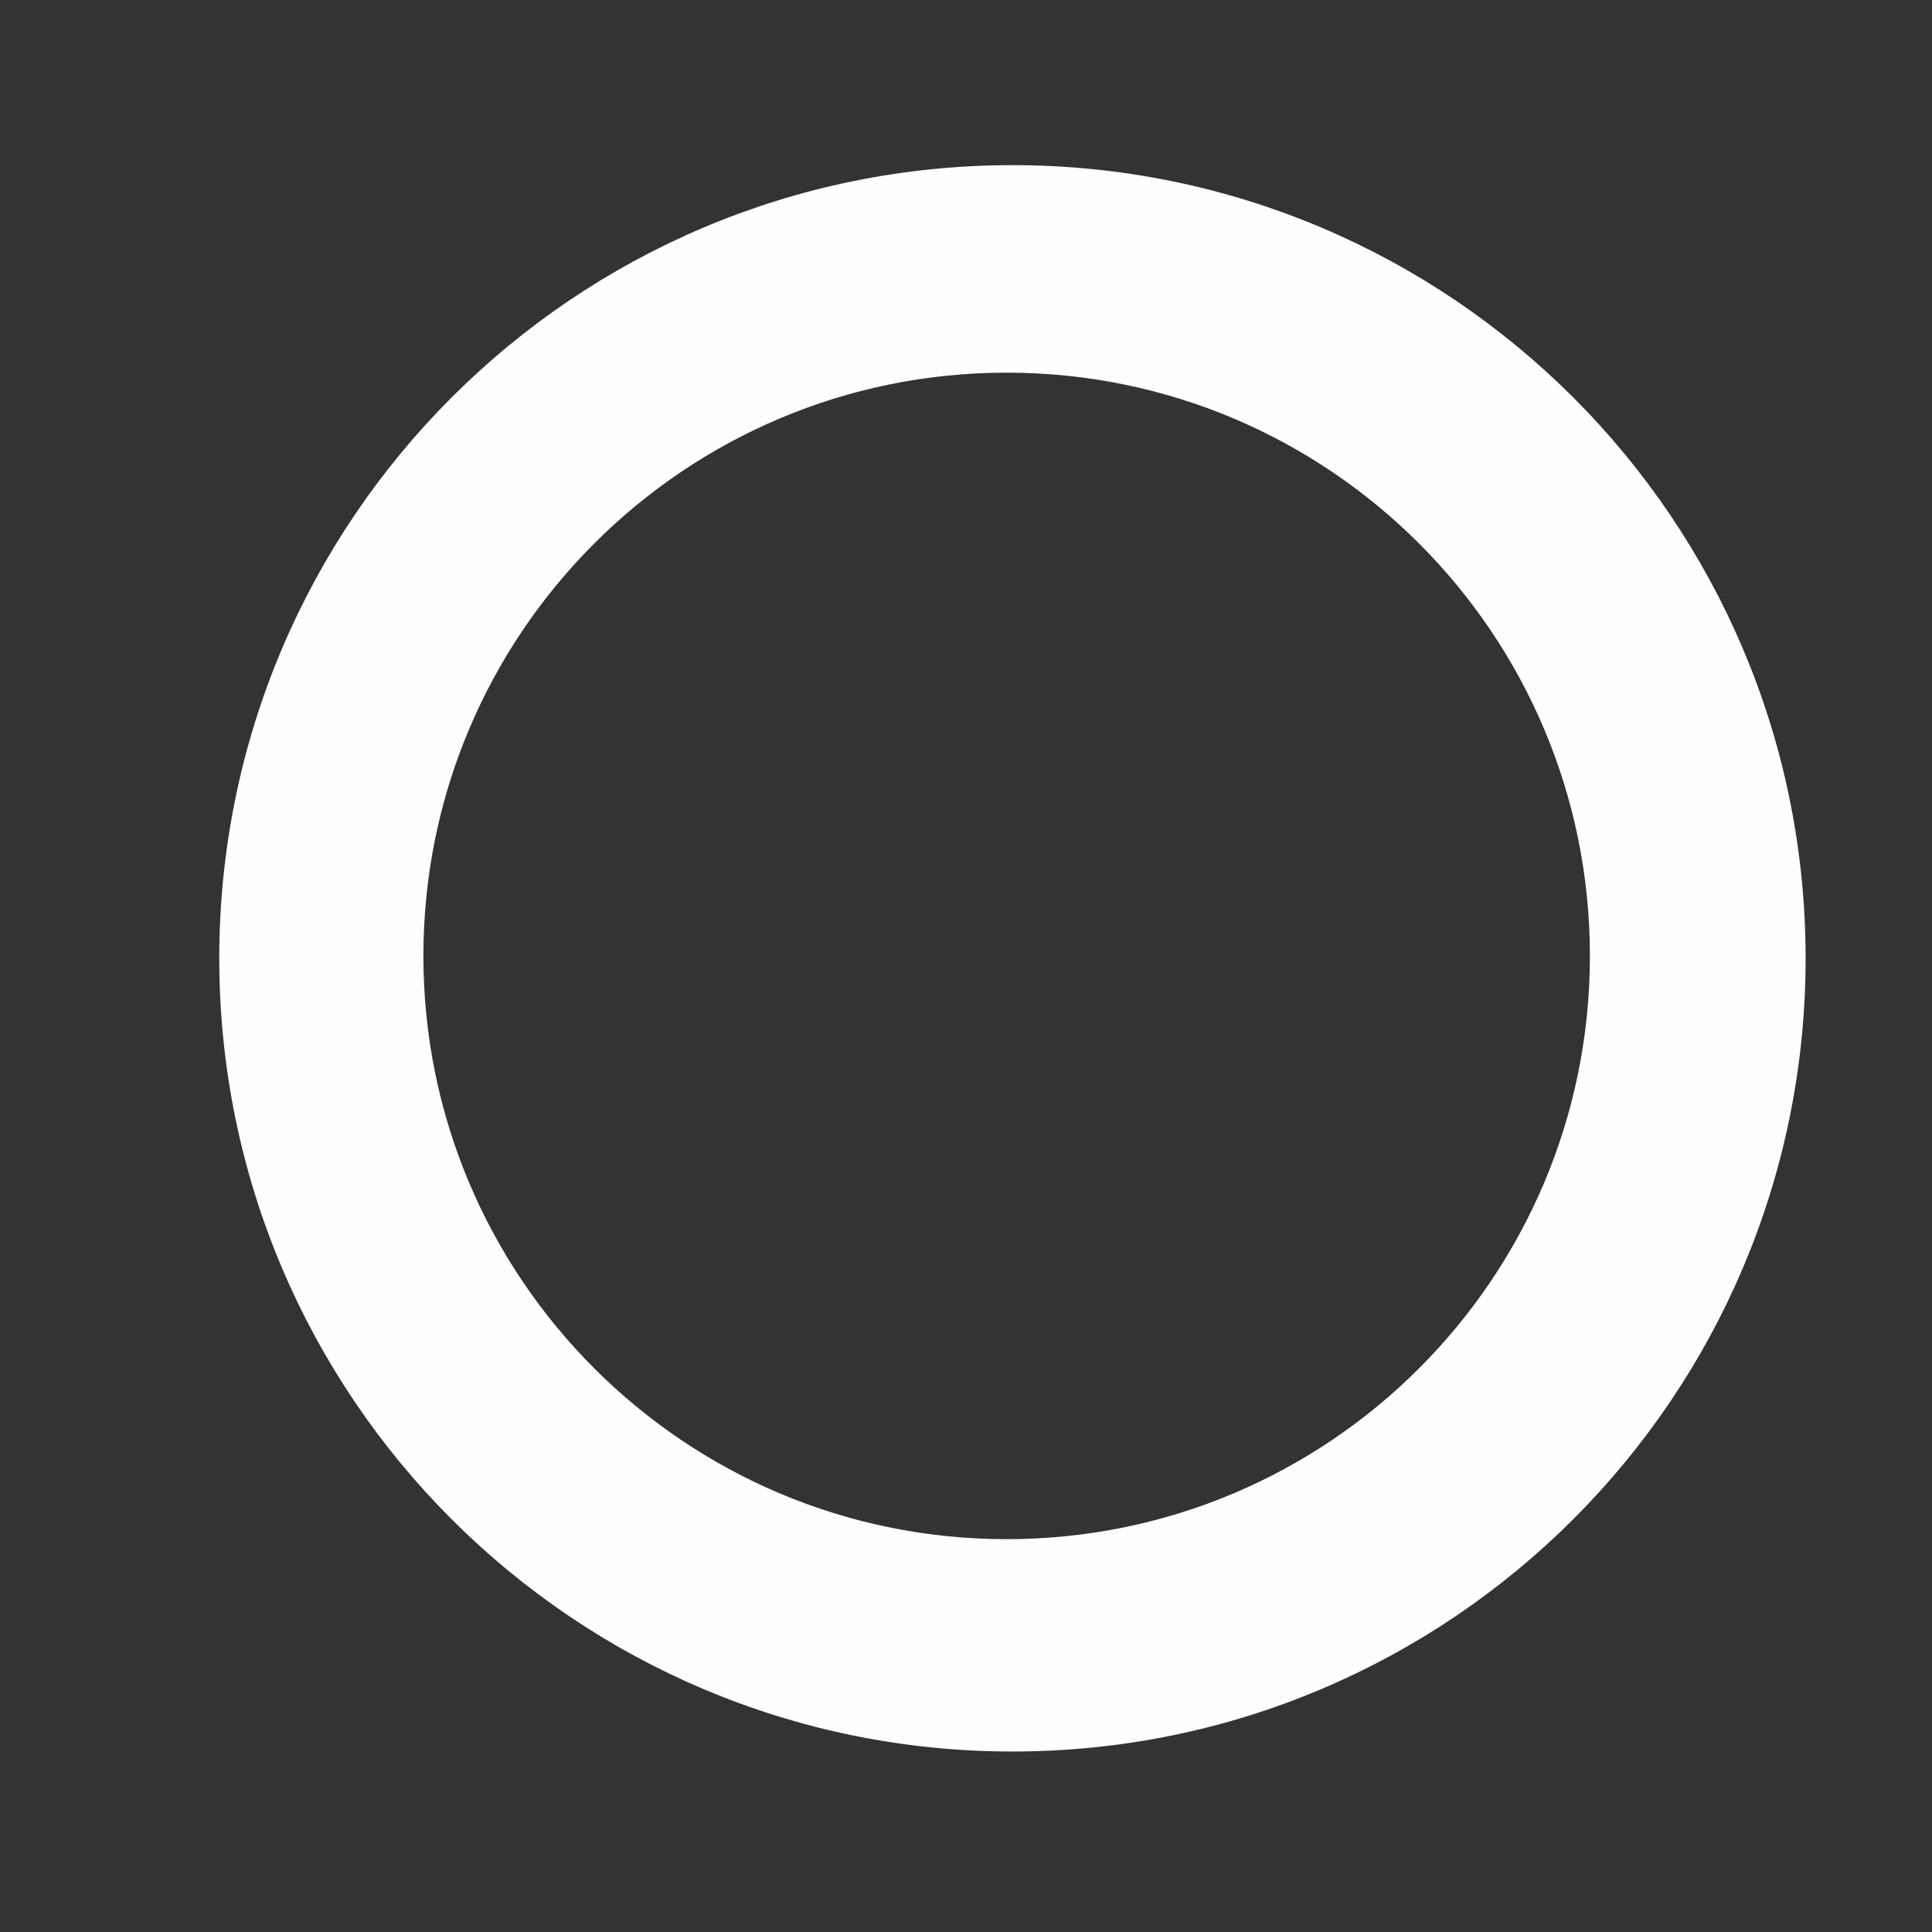 <?xml version="1.0" encoding="UTF-8"?>
<!DOCTYPE svg PUBLIC "-//W3C//DTD SVG 1.1//EN" "http://www.w3.org/Graphics/SVG/1.1/DTD/svg11.dtd">
<!-- Creator: CorelDRAW X8 -->
<svg xmlns="http://www.w3.org/2000/svg" xml:space="preserve" width="100mm" height="100mm" version="1.1" style="shape-rendering:geometricPrecision; text-rendering:geometricPrecision; image-rendering:optimizeQuality; fill-rule:evenodd; clip-rule:evenodd"
viewBox="0 0 100000 100000"
 xmlns:xlink="http://www.w3.org/1999/xlink">
 <rect x="0" y="0" width="100000" height="100000" fill="#333333" stroke="none"/>
 <defs>
  <style type="text/css">
   <![CDATA[
    .str0 {stroke:#FEFEFE;stroke-width:2539.9}
    .fil0 {fill:#FEFEFE}
   ]]>
  </style>
 </defs>
 <g id="Capa_x0020_1">
  <path class="fil0 str0" d="M52404 9818c21972,0 39784,17813 39784,39785 0,21972 -17812,39785 -39784,39785 -21973,0 -39785,-17813 -39785,-39785 0,-21972 17812,-39785 39785,-39785zm-300 8201c17374,0 31459,14085 31459,31459 0,17374 -14085,31459 -31459,31459 -17374,0 -31459,-14085 -31459,-31459 0,-17374 14085,-31459 31459,-31459z"/>
 </g>
</svg>
